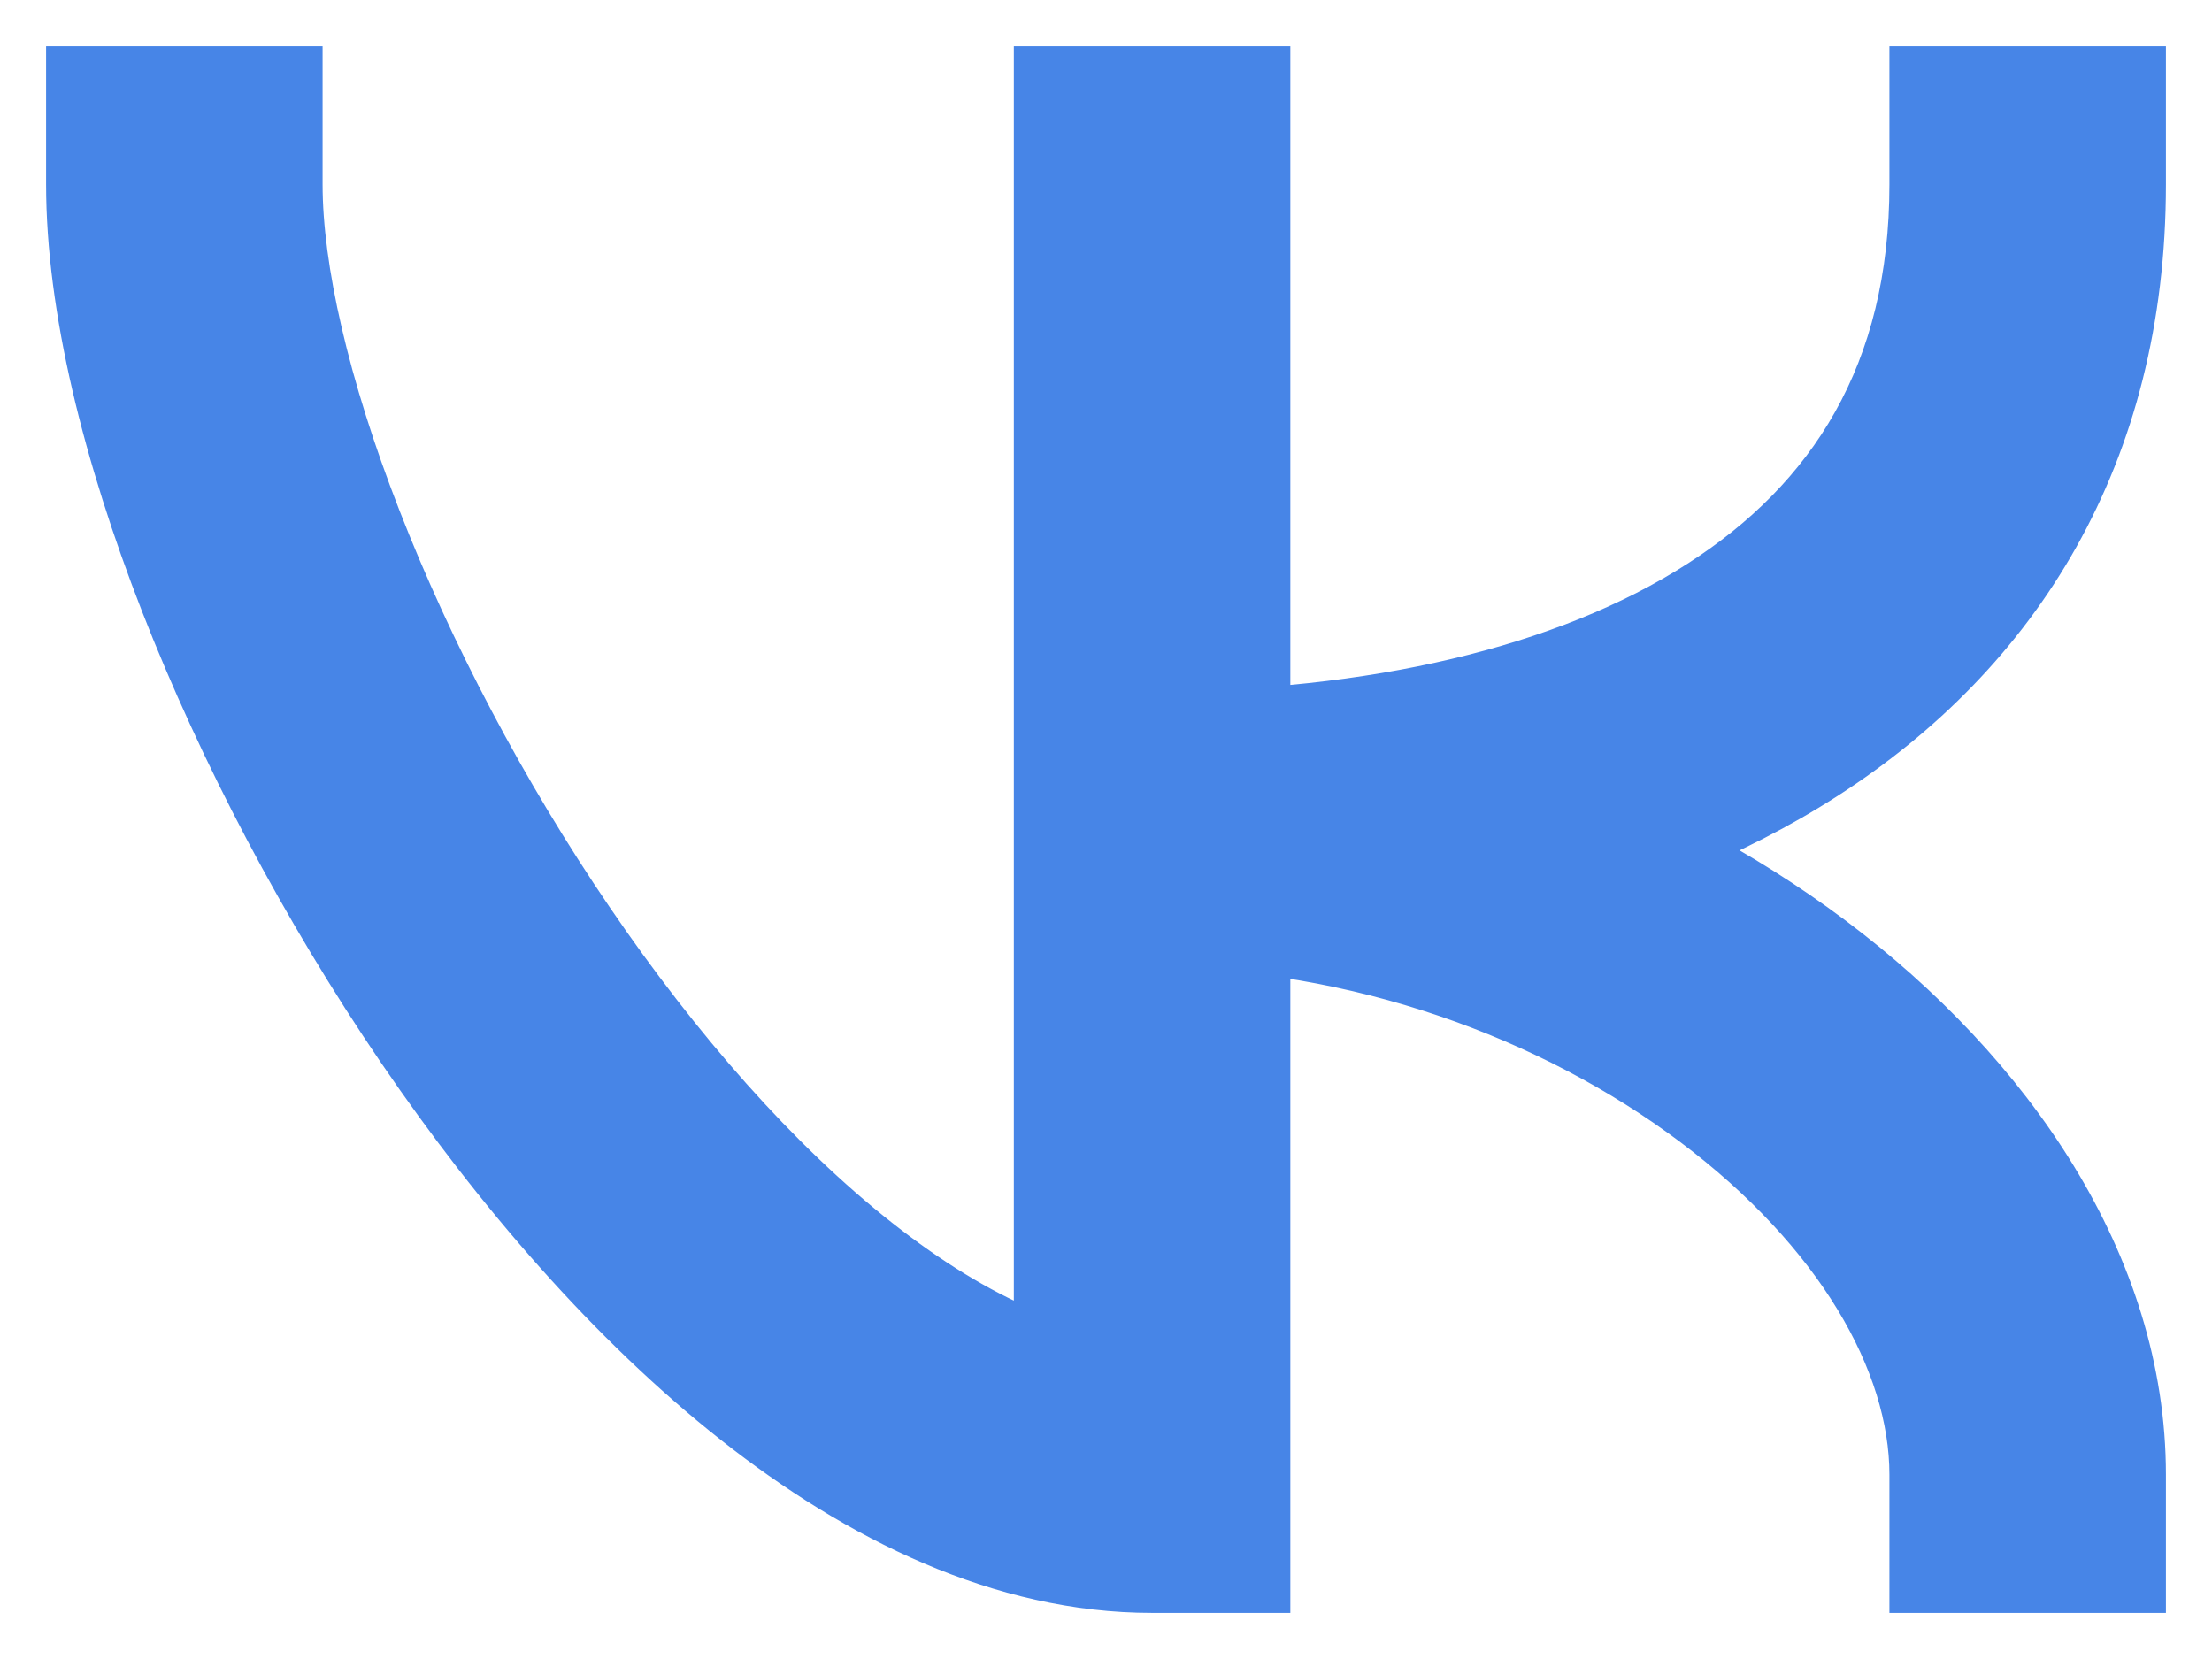 <svg width="24" height="18" viewBox="0 0 24 18" fill="none" xmlns="http://www.w3.org/2000/svg">
<path d="M14 2V0.5H11V2H14ZM12.5 16V17.5H14V16H12.5ZM3.5 2L3.5 0.5L0.5 0.5L0.5 2L3.5 2ZM23.5 2V0.5H20.5V2H23.5ZM20.5 16V17.5H23.5V16H20.5ZM12.5 14.5C11.72 14.5 10.76 14.12 9.679 13.267C8.613 12.428 7.556 11.226 6.615 9.843C5.677 8.466 4.887 6.957 4.335 5.541C3.774 4.103 3.5 2.863 3.5 2L0.5 2C0.5 3.387 0.913 5.022 1.54 6.631C2.176 8.262 3.073 9.972 4.135 11.532C5.194 13.086 6.449 14.541 7.821 15.623C9.177 16.692 10.78 17.5 12.5 17.5V14.5ZM12.5 2C11 2 11 2 11 2C11 2 11 2 11 2C11 2 11 2 11 2C11 2 11 2 11 2.001C11 2.001 11 2.001 11 2.001C11 2.001 11 2.001 11 2.001C11 2.001 11 2.001 11 2.002C11 2.002 11 2.002 11 2.002C11 2.002 11 2.002 11 2.003C11 2.003 11 2.003 11 2.003C11 2.004 11 2.004 11 2.004C11 2.004 11 2.005 11 2.005C11 2.005 11 2.005 11 2.006C11 2.006 11 2.006 11 2.006C11 2.007 11 2.007 11 2.007C11 2.008 11 2.008 11 2.008C11 2.009 11 2.009 11 2.01C11 2.01 11 2.01 11 2.011C11 2.011 11 2.011 11 2.012C11 2.012 11 2.013 11 2.013C11 2.014 11 2.014 11 2.015C11 2.015 11 2.015 11 2.016C11 2.016 11 2.017 11 2.017C11 2.018 11 2.018 11 2.019C11 2.019 11 2.02 11 2.021C11 2.021 11 2.022 11 2.022C11 2.023 11 2.023 11 2.024C11 2.025 11 2.025 11 2.026C11 2.026 11 2.027 11 2.028C11 2.028 11 2.029 11 2.03C11 2.03 11 2.031 11 2.032C11 2.032 11 2.033 11 2.034C11 2.034 11 2.035 11 2.036C11 2.036 11 2.037 11 2.038C11 2.039 11 2.039 11 2.04C11 2.041 11 2.042 11 2.042C11 2.043 11 2.044 11 2.045C11 2.046 11 2.046 11 2.047C11 2.048 11 2.049 11 2.05C11 2.051 11 2.052 11 2.052C11 2.053 11 2.054 11 2.055C11 2.056 11 2.057 11 2.058C11 2.059 11 2.06 11 2.06C11 2.061 11 2.062 11 2.063C11 2.064 11 2.065 11 2.066C11 2.067 11 2.068 11 2.069C11 2.07 11 2.071 11 2.072C11 2.073 11 2.074 11 2.075C11 2.076 11 2.077 11 2.078C11 2.079 11 2.08 11 2.082C11 2.083 11 2.084 11 2.085C11 2.086 11 2.087 11 2.088C11 2.089 11 2.09 11 2.091C11 2.093 11 2.094 11 2.095C11 2.096 11 2.097 11 2.098C11 2.1 11 2.101 11 2.102C11 2.103 11 2.104 11 2.106C11 2.107 11 2.108 11 2.109C11 2.111 11 2.112 11 2.113C11 2.114 11 2.116 11 2.117C11 2.118 11 2.12 11 2.121C11 2.122 11 2.123 11 2.125C11 2.126 11 2.127 11 2.129C11 2.13 11 2.131 11 2.133C11 2.134 11 2.136 11 2.137C11 2.138 11 2.14 11 2.141C11 2.143 11 2.144 11 2.145C11 2.147 11 2.148 11 2.15C11 2.151 11 2.153 11 2.154C11 2.156 11 2.157 11 2.159C11 2.16 11 2.162 11 2.163C11 2.165 11 2.166 11 2.168C11 2.169 11 2.171 11 2.172C11 2.174 11 2.175 11 2.177C11 2.178 11 2.18 11 2.182C11 2.183 11 2.185 11 2.186C11 2.188 11 2.19 11 2.191C11 2.193 11 2.195 11 2.196C11 2.198 11 2.2 11 2.201C11 2.203 11 2.205 11 2.206C11 2.208 11 2.21 11 2.211C11 2.213 11 2.215 11 2.217C11 2.218 11 2.22 11 2.222C11 2.223 11 2.225 11 2.227C11 2.229 11 2.231 11 2.232C11 2.234 11 2.236 11 2.238C11 2.24 11 2.241 11 2.243C11 2.245 11 2.247 11 2.249C11 2.251 11 2.252 11 2.254C11 2.256 11 2.258 11 2.26C11 2.262 11 2.264 11 2.266C11 2.268 11 2.27 11 2.271C11 2.273 11 2.275 11 2.277C11 2.279 11 2.281 11 2.283C11 2.285 11 2.287 11 2.289C11 2.291 11 2.293 11 2.295C11 2.297 11 2.299 11 2.301C11 2.303 11 2.305 11 2.307C11 2.309 11 2.311 11 2.313C11 2.316 11 2.318 11 2.32C11 2.322 11 2.324 11 2.326C11 2.328 11 2.33 11 2.332C11 2.334 11 2.337 11 2.339C11 2.341 11 2.343 11 2.345C11 2.347 11 2.35 11 2.352C11 2.354 11 2.356 11 2.358C11 2.361 11 2.363 11 2.365C11 2.367 11 2.369 11 2.372C11 2.374 11 2.376 11 2.378C11 2.381 11 2.383 11 2.385C11 2.388 11 2.39 11 2.392C11 2.394 11 2.397 11 2.399C11 2.401 11 2.404 11 2.406C11 2.408 11 2.411 11 2.413C11 2.416 11 2.418 11 2.42C11 2.423 11 2.425 11 2.427C11 2.43 11 2.432 11 2.435C11 2.437 11 2.44 11 2.442C11 2.444 11 2.447 11 2.449C11 2.452 11 2.454 11 2.457C11 2.459 11 2.462 11 2.464C11 2.467 11 2.469 11 2.472C11 2.474 11 2.477 11 2.479C11 2.482 11 2.484 11 2.487C11 2.489 11 2.492 11 2.495C11 2.497 11 2.5 11 2.502C11 2.505 11 2.507 11 2.51C11 2.513 11 2.515 11 2.518C11 2.521 11 2.523 11 2.526C11 2.528 11 2.531 11 2.534C11 2.536 11 2.539 11 2.542C11 2.545 11 2.547 11 2.55C11 2.553 11 2.555 11 2.558C11 2.561 11 2.564 11 2.566C11 2.569 11 2.572 11 2.575C11 2.577 11 2.58 11 2.583C11 2.586 11 2.588 11 2.591C11 2.594 11 2.597 11 2.6C11 2.602 11 2.605 11 2.608C11 2.611 11 2.614 11 2.617C11 2.619 11 2.622 11 2.625C11 2.628 11 2.631 11 2.634C11 2.637 11 2.64 11 2.643C11 2.645 11 2.648 11 2.651C11 2.654 11 2.657 11 2.66C11 2.663 11 2.666 11 2.669C11 2.672 11 2.675 11 2.678C11 2.681 11 2.684 11 2.687C11 2.69 11 2.693 11 2.696C11 2.699 11 2.702 11 2.705C11 2.708 11 2.711 11 2.714C11 2.717 11 2.72 11 2.723C11 2.726 11 2.729 11 2.733C11 2.736 11 2.739 11 2.742C11 2.745 11 2.748 11 2.751C11 2.754 11 2.757 11 2.761C11 2.764 11 2.767 11 2.77C11 2.773 11 2.776 11 2.78C11 2.783 11 2.786 11 2.789C11 2.792 11 2.796 11 2.799C11 2.802 11 2.805 11 2.808C11 2.812 11 2.815 11 2.818C11 2.821 11 2.825 11 2.828C11 2.831 11 2.835 11 2.838C11 2.841 11 2.844 11 2.848C11 2.851 11 2.854 11 2.858C11 2.861 11 2.864 11 2.868C11 2.871 11 2.874 11 2.878C11 2.881 11 2.885 11 2.888C11 2.891 11 2.895 11 2.898C11 2.901 11 2.905 11 2.908C11 2.912 11 2.915 11 2.919C11 2.922 11 2.925 11 2.929C11 2.932 11 2.936 11 2.939C11 2.943 11 2.946 11 2.95C11 2.953 11 2.957 11 2.96C11 2.964 11 2.967 11 2.971C11 2.974 11 2.978 11 2.981C11 2.985 11 2.988 11 2.992C11 2.996 11 2.999 11 3.003C11 3.006 11 3.01 11 3.013C11 3.017 11 3.021 11 3.024C11 3.028 11 3.031 11 3.035C11 3.039 11 3.042 11 3.046C11 3.05 11 3.053 11 3.057C11 3.061 11 3.064 11 3.068C11 3.072 11 3.075 11 3.079C11 3.083 11 3.086 11 3.09C11 3.094 11 3.098 11 3.101C11 3.105 11 3.109 11 3.113C11 3.116 11 3.12 11 3.124C11 3.128 11 3.131 11 3.135C11 3.139 11 3.143 11 3.147C11 3.15 11 3.154 11 3.158C11 3.162 11 3.166 11 3.169C11 3.173 11 3.177 11 3.181C11 3.185 11 3.189 11 3.193C11 3.196 11 3.2 11 3.204C11 3.208 11 3.212 11 3.216C11 3.22 11 3.224 11 3.228C11 3.232 11 3.236 11 3.239C11 3.243 11 3.247 11 3.251C11 3.255 11 3.259 11 3.263C11 3.267 11 3.271 11 3.275C11 3.279 11 3.283 11 3.287C11 3.291 11 3.295 11 3.299C11 3.303 11 3.307 11 3.311C11 3.315 11 3.319 11 3.323C11 3.327 11 3.332 11 3.336C11 3.34 11 3.344 11 3.348C11 3.352 11 3.356 11 3.36C11 3.364 11 3.368 11 3.373C11 3.377 11 3.381 11 3.385C11 3.389 11 3.393 11 3.397C11 3.402 11 3.406 11 3.41C11 3.414 11 3.418 11 3.422C11 3.427 11 3.431 11 3.435C11 3.439 11 3.443 11 3.448C11 3.452 11 3.456 11 3.46C11 3.465 11 3.469 11 3.473C11 3.477 11 3.482 11 3.486C11 3.49 11 3.494 11 3.499C11 3.503 11 3.507 11 3.512C11 3.516 11 3.52 11 3.525C11 3.529 11 3.533 11 3.538C11 3.542 11 3.546 11 3.551C11 3.555 11 3.559 11 3.564C11 3.568 11 3.572 11 3.577C11 3.581 11 3.586 11 3.59C11 3.594 11 3.599 11 3.603C11 3.608 11 3.612 11 3.617C11 3.621 11 3.625 11 3.63C11 3.634 11 3.639 11 3.643C11 3.648 11 3.652 11 3.657C11 3.661 11 3.666 11 3.67C11 3.675 11 3.679 11 3.684C11 3.688 11 3.693 11 3.697C11 3.702 11 3.706 11 3.711C11 3.716 11 3.72 11 3.725C11 3.729 11 3.734 11 3.738C11 3.743 11 3.748 11 3.752C11 3.757 11 3.761 11 3.766C11 3.771 11 3.775 11 3.78C11 3.784 11 3.789 11 3.794C11 3.798 11 3.803 11 3.808C11 3.812 11 3.817 11 3.822C11 3.826 11 3.831 11 3.836C11 3.841 11 3.845 11 3.85C11 3.855 11 3.859 11 3.864C11 3.869 11 3.874 11 3.878C11 3.883 11 3.888 11 3.893C11 3.897 11 3.902 11 3.907C11 3.912 11 3.916 11 3.921C11 3.926 11 3.931 11 3.936C11 3.94 11 3.945 11 3.95C11 3.955 11 3.96 11 3.964C11 3.969 11 3.974 11 3.979C11 3.984 11 3.989 11 3.994C11 3.998 11 4.003 11 4.008C11 4.013 11 4.018 11 4.023C11 4.028 11 4.033 11 4.038C11 4.043 11 4.047 11 4.052C11 4.057 11 4.062 11 4.067C11 4.072 11 4.077 11 4.082C11 4.087 11 4.092 11 4.097C11 4.102 11 4.107 11 4.112C11 4.117 11 4.122 11 4.127C11 4.132 11 4.137 11 4.142C11 4.147 11 4.152 11 4.157C11 4.162 11 4.167 11 4.172C11 4.177 11 4.182 11 4.187C11 4.192 11 4.197 11 4.203C11 4.208 11 4.213 11 4.218C11 4.223 11 4.228 11 4.233C11 4.238 11 4.243 11 4.249C11 4.254 11 4.259 11 4.264C11 4.269 11 4.274 11 4.279C11 4.285 11 4.29 11 4.295C11 4.3 11 4.305 11 4.31C11 4.316 11 4.321 11 4.326C11 4.331 11 4.336 11 4.342C11 4.347 11 4.352 11 4.357C11 4.363 11 4.368 11 4.373C11 4.378 11 4.384 11 4.389C11 4.394 11 4.399 11 4.405C11 4.41 11 4.415 11 4.421C11 4.426 11 4.431 11 4.436C11 4.442 11 4.447 11 4.452C11 4.458 11 4.463 11 4.468C11 4.474 11 4.479 11 4.484C11 4.49 11 4.495 11 4.5C11 4.506 11 4.511 11 4.517C11 4.522 11 4.527 11 4.533C11 4.538 11 4.544 11 4.549C11 4.554 11 4.56 11 4.565C11 4.571 11 4.576 11 4.582C11 4.587 11 4.592 11 4.598C11 4.603 11 4.609 11 4.614C11 4.62 11 4.625 11 4.631C11 4.636 11 4.642 11 4.647C11 4.653 11 4.658 11 4.664C11 4.669 11 4.675 11 4.68C11 4.686 11 4.691 11 4.697C11 4.702 11 4.708 11 4.714C11 4.719 11 4.725 11 4.73C11 4.736 11 4.741 11 4.747C11 4.753 11 4.758 11 4.764C11 4.769 11 4.775 11 4.781C11 4.786 11 4.792 11 4.797C11 4.803 11 4.809 11 4.814C11 4.82 11 4.826 11 4.831C11 4.837 11 4.843 11 4.848C11 4.854 11 4.86 11 4.865C11 4.871 11 4.877 11 4.882C11 4.888 11 4.894 11 4.899C11 4.905 11 4.911 11 4.917C11 4.922 11 4.928 11 4.934C11 4.94 11 4.945 11 4.951C11 4.957 11 4.963 11 4.968C11 4.974 11 4.98 11 4.986C11 4.992 11 4.997 11 5.003C11 5.009 11 5.015 11 5.021C11 5.026 11 5.032 11 5.038C11 5.044 11 5.05 11 5.055C11 5.061 11 5.067 11 5.073C11 5.079 11 5.085 11 5.091C11 5.096 11 5.102 11 5.108C11 5.114 11 5.12 11 5.126C11 5.132 11 5.138 11 5.144C11 5.149 11 5.155 11 5.161C11 5.167 11 5.173 11 5.179C11 5.185 11 5.191 11 5.197C11 5.203 11 5.209 11 5.215C11 5.221 11 5.227 11 5.233C11 5.239 11 5.245 11 5.251C11 5.257 11 5.263 11 5.269C11 5.275 11 5.281 11 5.287C11 5.293 11 5.299 11 5.305C11 5.311 11 5.317 11 5.323C11 5.329 11 5.335 11 5.341C11 5.347 11 5.353 11 5.359C11 5.365 11 5.371 11 5.377C11 5.384 11 5.39 11 5.396C11 5.402 11 5.408 11 5.414C11 5.42 11 5.426 11 5.432C11 5.439 11 5.445 11 5.451C11 5.457 11 5.463 11 5.469C11 5.475 11 5.482 11 5.488C11 5.494 11 5.5 11 5.506C11 5.512 11 5.519 11 5.525C11 5.531 11 5.537 11 5.543C11 5.55 11 5.556 11 5.562C11 5.568 11 5.574 11 5.581C11 5.587 11 5.593 11 5.599C11 5.606 11 5.612 11 5.618C11 5.624 11 5.631 11 5.637C11 5.643 11 5.65 11 5.656C11 5.662 11 5.668 11 5.675C11 5.681 11 5.687 11 5.694C11 5.7 11 5.706 11 5.713C11 5.719 11 5.725 11 5.732C11 5.738 11 5.744 11 5.751C11 5.757 11 5.763 11 5.77C11 5.776 11 5.782 11 5.789C11 5.795 11 5.801 11 5.808C11 5.814 11 5.821 11 5.827C11 5.833 11 5.84 11 5.846C11 5.853 11 5.859 11 5.866C11 5.872 11 5.878 11 5.885C11 5.891 11 5.898 11 5.904C11 5.911 11 5.917 11 5.924C11 5.93 11 5.936 11 5.943C11 5.949 11 5.956 11 5.962C11 5.969 11 5.975 11 5.982C11 5.988 11 5.995 11 6.001C11 6.008 11 6.014 11 6.021C11 6.027 11 6.034 11 6.041C11 6.047 11 6.054 11 6.06C11 6.067 11 6.073 11 6.08C11 6.086 11 6.093 11 6.1C11 6.106 11 6.113 11 6.119C11 6.126 11 6.133 11 6.139C11 6.146 11 6.152 11 6.159C11 6.166 11 6.172 11 6.179C11 6.185 11 6.192 11 6.199C11 6.205 11 6.212 11 6.219C11 6.225 11 6.232 11 6.239C11 6.245 11 6.252 11 6.259C11 6.265 11 6.272 11 6.279C11 6.285 11 6.292 11 6.299C11 6.305 11 6.312 11 6.319C11 6.326 11 6.332 11 6.339C11 6.346 11 6.352 11 6.359C11 6.366 11 6.373 11 6.379C11 6.386 11 6.393 11 6.4C11 6.406 11 6.413 11 6.42C11 6.427 11 6.434 11 6.44C11 6.447 11 6.454 11 6.461C11 6.468 11 6.474 11 6.481C11 6.488 11 6.495 11 6.502C11 6.508 11 6.515 11 6.522C11 6.529 11 6.536 11 6.543C11 6.549 11 6.556 11 6.563C11 6.57 11 6.577 11 6.584C11 6.591 11 6.597 11 6.604C11 6.611 11 6.618 11 6.625C11 6.632 11 6.639 11 6.646C11 6.653 11 6.659 11 6.666C11 6.673 11 6.68 11 6.687C11 6.694 11 6.701 11 6.708C11 6.715 11 6.722 11 6.729C11 6.736 11 6.743 11 6.75C11 6.757 11 6.764 11 6.771C11 6.778 11 6.785 11 6.792C11 6.798 11 6.805 11 6.812C11 6.819 11 6.826 11 6.833C11 6.84 11 6.848 11 6.855C11 6.862 11 6.869 11 6.876C11 6.883 11 6.89 11 6.897C11 6.904 11 6.911 11 6.918C11 6.925 11 6.932 11 6.939C11 6.946 11 6.953 11 6.96C11 6.967 11 6.974 11 6.981C11 6.989 11 6.996 11 7.003C11 7.01 11 7.017 11 7.024C11 7.031 11 7.038 11 7.045C11 7.053 11 7.06 11 7.067C11 7.074 11 7.081 11 7.088C11 7.095 11 7.103 11 7.11C11 7.117 11 7.124 11 7.131C11 7.138 11 7.146 11 7.153C11 7.16 11 7.167 11 7.174C11 7.181 11 7.189 11 7.196C11 7.203 11 7.21 11 7.217C11 7.225 11 7.232 11 7.239C11 7.246 11 7.254 11 7.261C11 7.268 11 7.275 11 7.283C11 7.29 11 7.297 11 7.304C11 7.312 11 7.319 11 7.326C11 7.333 11 7.341 11 7.348C11 7.355 11 7.362 11 7.37C11 7.377 11 7.384 11 7.392C11 7.399 11 7.406 11 7.414C11 7.421 11 7.428 11 7.435C11 7.443 11 7.45 11 7.457C11 7.465 11 7.472 11 7.479C11 7.487 11 7.494 11 7.502C11 7.509 11 7.516 11 7.524C11 7.531 11 7.538 11 7.546C11 7.553 11 7.56 11 7.568C11 7.575 11 7.583 11 7.59C11 7.597 11 7.605 11 7.612C11 7.62 11 7.627 11 7.634C11 7.642 11 7.649 11 7.657C11 7.664 11 7.672 11 7.679C11 7.686 11 7.694 11 7.701C11 7.709 11 7.716 11 7.724C11 7.731 11 7.739 11 7.746C11 7.754 11 7.761 11 7.769C11 7.776 11 7.784 11 7.791C11 7.798 11 7.806 11 7.813C11 7.821 11 7.828 11 7.836C11 7.844 11 7.851 11 7.859C11 7.866 11 7.874 11 7.881C11 7.889 11 7.896 11 7.904C11 7.911 11 7.919 11 7.926C11 7.934 11 7.941 11 7.949C11 7.957 11 7.964 11 7.972C11 7.979 11 7.987 11 7.995C11 8.002 11 8.01 11 8.017C11 8.025 11 8.032 11 8.04C11 8.048 11 8.055 11 8.063C11 8.071 11 8.078 11 8.086C11 8.093 11 8.101 11 8.109C11 8.116 11 8.124 11 8.132C11 8.139 11 8.147 11 8.155C11 8.162 11 8.17 11 8.177C11 8.185 11 8.193 11 8.2C11 8.208 11 8.216 11 8.224C11 8.231 11 8.239 11 8.247C11 8.254 11 8.262 11 8.27C11 8.277 11 8.285 11 8.293C11 8.301 11 8.308 11 8.316C11 8.324 11 8.331 11 8.339C11 8.347 11 8.355 11 8.362C11 8.37 11 8.378 11 8.386C11 8.393 11 8.401 11 8.409C11 8.417 11 8.424 11 8.432C11 8.44 11 8.448 11 8.456C11 8.463 11 8.471 11 8.479C11 8.487 11 8.494 11 8.502C11 8.51 11 8.518 11 8.526C11 8.534 11 8.541 11 8.549C11 8.557 11 8.565 11 8.573C11 8.58 11 8.588 11 8.596C11 8.604 11 8.612 11 8.62C11 8.628 11 8.635 11 8.643C11 8.651 11 8.659 11 8.667C11 8.675 11 8.683 11 8.69C11 8.698 11 8.706 11 8.714C11 8.722 11 8.73 11 8.738C11 8.746 11 8.754 11 8.761C11 8.769 11 8.777 11 8.785C11 8.793 11 8.801 11 8.809C11 8.817 11 8.825 11 8.833C11 8.841 11 8.849 11 8.857C11 8.864 11 8.872 11 8.88C11 8.888 11 8.896 11 8.904C11 8.912 11 8.92 11 8.928C11 8.936 11 8.944 11 8.952C11 8.96 11 8.968 11 8.976C11 8.984 11 8.992 11 9H14C14 8.992 14 8.984 14 8.976C14 8.968 14 8.96 14 8.952C14 8.944 14 8.936 14 8.928C14 8.92 14 8.912 14 8.904C14 8.896 14 8.888 14 8.88C14 8.872 14 8.864 14 8.857C14 8.849 14 8.841 14 8.833C14 8.825 14 8.817 14 8.809C14 8.801 14 8.793 14 8.785C14 8.777 14 8.769 14 8.761C14 8.754 14 8.746 14 8.738C14 8.73 14 8.722 14 8.714C14 8.706 14 8.698 14 8.69C14 8.683 14 8.675 14 8.667C14 8.659 14 8.651 14 8.643C14 8.635 14 8.628 14 8.62C14 8.612 14 8.604 14 8.596C14 8.588 14 8.58 14 8.573C14 8.565 14 8.557 14 8.549C14 8.541 14 8.534 14 8.526C14 8.518 14 8.51 14 8.502C14 8.494 14 8.487 14 8.479C14 8.471 14 8.463 14 8.456C14 8.448 14 8.44 14 8.432C14 8.424 14 8.417 14 8.409C14 8.401 14 8.393 14 8.386C14 8.378 14 8.37 14 8.362C14 8.355 14 8.347 14 8.339C14 8.331 14 8.324 14 8.316C14 8.308 14 8.301 14 8.293C14 8.285 14 8.277 14 8.27C14 8.262 14 8.254 14 8.247C14 8.239 14 8.231 14 8.224C14 8.216 14 8.208 14 8.2C14 8.193 14 8.185 14 8.177C14 8.17 14 8.162 14 8.155C14 8.147 14 8.139 14 8.132C14 8.124 14 8.116 14 8.109C14 8.101 14 8.093 14 8.086C14 8.078 14 8.071 14 8.063C14 8.055 14 8.048 14 8.04C14 8.032 14 8.025 14 8.017C14 8.01 14 8.002 14 7.995C14 7.987 14 7.979 14 7.972C14 7.964 14 7.957 14 7.949C14 7.941 14 7.934 14 7.926C14 7.919 14 7.911 14 7.904C14 7.896 14 7.889 14 7.881C14 7.874 14 7.866 14 7.859C14 7.851 14 7.844 14 7.836C14 7.828 14 7.821 14 7.813C14 7.806 14 7.798 14 7.791C14 7.784 14 7.776 14 7.769C14 7.761 14 7.754 14 7.746C14 7.739 14 7.731 14 7.724C14 7.716 14 7.709 14 7.701C14 7.694 14 7.686 14 7.679C14 7.672 14 7.664 14 7.657C14 7.649 14 7.642 14 7.634C14 7.627 14 7.62 14 7.612C14 7.605 14 7.597 14 7.59C14 7.583 14 7.575 14 7.568C14 7.56 14 7.553 14 7.546C14 7.538 14 7.531 14 7.524C14 7.516 14 7.509 14 7.502C14 7.494 14 7.487 14 7.479C14 7.472 14 7.465 14 7.457C14 7.45 14 7.443 14 7.435C14 7.428 14 7.421 14 7.414C14 7.406 14 7.399 14 7.392C14 7.384 14 7.377 14 7.37C14 7.362 14 7.355 14 7.348C14 7.341 14 7.333 14 7.326C14 7.319 14 7.312 14 7.304C14 7.297 14 7.29 14 7.283C14 7.275 14 7.268 14 7.261C14 7.254 14 7.246 14 7.239C14 7.232 14 7.225 14 7.217C14 7.21 14 7.203 14 7.196C14 7.189 14 7.181 14 7.174C14 7.167 14 7.16 14 7.153C14 7.146 14 7.138 14 7.131C14 7.124 14 7.117 14 7.11C14 7.103 14 7.095 14 7.088C14 7.081 14 7.074 14 7.067C14 7.06 14 7.053 14 7.045C14 7.038 14 7.031 14 7.024C14 7.017 14 7.01 14 7.003C14 6.996 14 6.989 14 6.981C14 6.974 14 6.967 14 6.96C14 6.953 14 6.946 14 6.939C14 6.932 14 6.925 14 6.918C14 6.911 14 6.904 14 6.897C14 6.89 14 6.883 14 6.876C14 6.869 14 6.862 14 6.855C14 6.848 14 6.84 14 6.833C14 6.826 14 6.819 14 6.812C14 6.805 14 6.798 14 6.792C14 6.785 14 6.778 14 6.771C14 6.764 14 6.757 14 6.75C14 6.743 14 6.736 14 6.729C14 6.722 14 6.715 14 6.708C14 6.701 14 6.694 14 6.687C14 6.68 14 6.673 14 6.666C14 6.659 14 6.653 14 6.646C14 6.639 14 6.632 14 6.625C14 6.618 14 6.611 14 6.604C14 6.597 14 6.591 14 6.584C14 6.577 14 6.57 14 6.563C14 6.556 14 6.549 14 6.543C14 6.536 14 6.529 14 6.522C14 6.515 14 6.508 14 6.502C14 6.495 14 6.488 14 6.481C14 6.474 14 6.468 14 6.461C14 6.454 14 6.447 14 6.44C14 6.434 14 6.427 14 6.42C14 6.413 14 6.406 14 6.4C14 6.393 14 6.386 14 6.379C14 6.373 14 6.366 14 6.359C14 6.352 14 6.346 14 6.339C14 6.332 14 6.326 14 6.319C14 6.312 14 6.305 14 6.299C14 6.292 14 6.285 14 6.279C14 6.272 14 6.265 14 6.259C14 6.252 14 6.245 14 6.239C14 6.232 14 6.225 14 6.219C14 6.212 14 6.205 14 6.199C14 6.192 14 6.185 14 6.179C14 6.172 14 6.166 14 6.159C14 6.152 14 6.146 14 6.139C14 6.133 14 6.126 14 6.119C14 6.113 14 6.106 14 6.1C14 6.093 14 6.086 14 6.08C14 6.073 14 6.067 14 6.06C14 6.054 14 6.047 14 6.041C14 6.034 14 6.027 14 6.021C14 6.014 14 6.008 14 6.001C14 5.995 14 5.988 14 5.982C14 5.975 14 5.969 14 5.962C14 5.956 14 5.949 14 5.943C14 5.936 14 5.93 14 5.924C14 5.917 14 5.911 14 5.904C14 5.898 14 5.891 14 5.885C14 5.878 14 5.872 14 5.866C14 5.859 14 5.853 14 5.846C14 5.84 14 5.833 14 5.827C14 5.821 14 5.814 14 5.808C14 5.801 14 5.795 14 5.789C14 5.782 14 5.776 14 5.77C14 5.763 14 5.757 14 5.751C14 5.744 14 5.738 14 5.732C14 5.725 14 5.719 14 5.713C14 5.706 14 5.7 14 5.694C14 5.687 14 5.681 14 5.675C14 5.668 14 5.662 14 5.656C14 5.65 14 5.643 14 5.637C14 5.631 14 5.624 14 5.618C14 5.612 14 5.606 14 5.599C14 5.593 14 5.587 14 5.581C14 5.574 14 5.568 14 5.562C14 5.556 14 5.55 14 5.543C14 5.537 14 5.531 14 5.525C14 5.519 14 5.512 14 5.506C14 5.5 14 5.494 14 5.488C14 5.482 14 5.475 14 5.469C14 5.463 14 5.457 14 5.451C14 5.445 14 5.439 14 5.432C14 5.426 14 5.42 14 5.414C14 5.408 14 5.402 14 5.396C14 5.39 14 5.384 14 5.377C14 5.371 14 5.365 14 5.359C14 5.353 14 5.347 14 5.341C14 5.335 14 5.329 14 5.323C14 5.317 14 5.311 14 5.305C14 5.299 14 5.293 14 5.287C14 5.281 14 5.275 14 5.269C14 5.263 14 5.257 14 5.251C14 5.245 14 5.239 14 5.233C14 5.227 14 5.221 14 5.215C14 5.209 14 5.203 14 5.197C14 5.191 14 5.185 14 5.179C14 5.173 14 5.167 14 5.161C14 5.155 14 5.149 14 5.144C14 5.138 14 5.132 14 5.126C14 5.12 14 5.114 14 5.108C14 5.102 14 5.096 14 5.091C14 5.085 14 5.079 14 5.073C14 5.067 14 5.061 14 5.055C14 5.05 14 5.044 14 5.038C14 5.032 14 5.026 14 5.021C14 5.015 14 5.009 14 5.003C14 4.997 14 4.992 14 4.986C14 4.98 14 4.974 14 4.968C14 4.963 14 4.957 14 4.951C14 4.945 14 4.94 14 4.934C14 4.928 14 4.922 14 4.917C14 4.911 14 4.905 14 4.899C14 4.894 14 4.888 14 4.882C14 4.877 14 4.871 14 4.865C14 4.86 14 4.854 14 4.848C14 4.843 14 4.837 14 4.831C14 4.826 14 4.82 14 4.814C14 4.809 14 4.803 14 4.797C14 4.792 14 4.786 14 4.781C14 4.775 14 4.769 14 4.764C14 4.758 14 4.753 14 4.747C14 4.741 14 4.736 14 4.73C14 4.725 14 4.719 14 4.714C14 4.708 14 4.702 14 4.697C14 4.691 14 4.686 14 4.68C14 4.675 14 4.669 14 4.664C14 4.658 14 4.653 14 4.647C14 4.642 14 4.636 14 4.631C14 4.625 14 4.62 14 4.614C14 4.609 14 4.603 14 4.598C14 4.592 14 4.587 14 4.582C14 4.576 14 4.571 14 4.565C14 4.56 14 4.554 14 4.549C14 4.544 14 4.538 14 4.533C14 4.527 14 4.522 14 4.517C14 4.511 14 4.506 14 4.5C14 4.495 14 4.49 14 4.484C14 4.479 14 4.474 14 4.468C14 4.463 14 4.458 14 4.452C14 4.447 14 4.442 14 4.436C14 4.431 14 4.426 14 4.421C14 4.415 14 4.41 14 4.405C14 4.399 14 4.394 14 4.389C14 4.384 14 4.378 14 4.373C14 4.368 14 4.363 14 4.357C14 4.352 14 4.347 14 4.342C14 4.336 14 4.331 14 4.326C14 4.321 14 4.316 14 4.31C14 4.305 14 4.3 14 4.295C14 4.29 14 4.285 14 4.279C14 4.274 14 4.269 14 4.264C14 4.259 14 4.254 14 4.249C14 4.243 14 4.238 14 4.233C14 4.228 14 4.223 14 4.218C14 4.213 14 4.208 14 4.203C14 4.197 14 4.192 14 4.187C14 4.182 14 4.177 14 4.172C14 4.167 14 4.162 14 4.157C14 4.152 14 4.147 14 4.142C14 4.137 14 4.132 14 4.127C14 4.122 14 4.117 14 4.112C14 4.107 14 4.102 14 4.097C14 4.092 14 4.087 14 4.082C14 4.077 14 4.072 14 4.067C14 4.062 14 4.057 14 4.052C14 4.047 14 4.043 14 4.038C14 4.033 14 4.028 14 4.023C14 4.018 14 4.013 14 4.008C14 4.003 14 3.998 14 3.994C14 3.989 14 3.984 14 3.979C14 3.974 14 3.969 14 3.964C14 3.96 14 3.955 14 3.95C14 3.945 14 3.94 14 3.936C14 3.931 14 3.926 14 3.921C14 3.916 14 3.912 14 3.907C14 3.902 14 3.897 14 3.893C14 3.888 14 3.883 14 3.878C14 3.874 14 3.869 14 3.864C14 3.859 14 3.855 14 3.85C14 3.845 14 3.841 14 3.836C14 3.831 14 3.826 14 3.822C14 3.817 14 3.812 14 3.808C14 3.803 14 3.798 14 3.794C14 3.789 14 3.784 14 3.78C14 3.775 14 3.771 14 3.766C14 3.761 14 3.757 14 3.752C14 3.748 14 3.743 14 3.738C14 3.734 14 3.729 14 3.725C14 3.72 14 3.716 14 3.711C14 3.706 14 3.702 14 3.697C14 3.693 14 3.688 14 3.684C14 3.679 14 3.675 14 3.67C14 3.666 14 3.661 14 3.657C14 3.652 14 3.648 14 3.643C14 3.639 14 3.634 14 3.63C14 3.625 14 3.621 14 3.617C14 3.612 14 3.608 14 3.603C14 3.599 14 3.594 14 3.59C14 3.586 14 3.581 14 3.577C14 3.572 14 3.568 14 3.564C14 3.559 14 3.555 14 3.551C14 3.546 14 3.542 14 3.538C14 3.533 14 3.529 14 3.525C14 3.52 14 3.516 14 3.512C14 3.507 14 3.503 14 3.499C14 3.494 14 3.49 14 3.486C14 3.482 14 3.477 14 3.473C14 3.469 14 3.465 14 3.46C14 3.456 14 3.452 14 3.448C14 3.443 14 3.439 14 3.435C14 3.431 14 3.427 14 3.422C14 3.418 14 3.414 14 3.41C14 3.406 14 3.402 14 3.397C14 3.393 14 3.389 14 3.385C14 3.381 14 3.377 14 3.373C14 3.368 14 3.364 14 3.36C14 3.356 14 3.352 14 3.348C14 3.344 14 3.34 14 3.336C14 3.332 14 3.327 14 3.323C14 3.319 14 3.315 14 3.311C14 3.307 14 3.303 14 3.299C14 3.295 14 3.291 14 3.287C14 3.283 14 3.279 14 3.275C14 3.271 14 3.267 14 3.263C14 3.259 14 3.255 14 3.251C14 3.247 14 3.243 14 3.239C14 3.236 14 3.232 14 3.228C14 3.224 14 3.22 14 3.216C14 3.212 14 3.208 14 3.204C14 3.2 14 3.196 14 3.193C14 3.189 14 3.185 14 3.181C14 3.177 14 3.173 14 3.169C14 3.166 14 3.162 14 3.158C14 3.154 14 3.15 14 3.147C14 3.143 14 3.139 14 3.135C14 3.131 14 3.128 14 3.124C14 3.12 14 3.116 14 3.113C14 3.109 14 3.105 14 3.101C14 3.098 14 3.094 14 3.09C14 3.086 14 3.083 14 3.079C14 3.075 14 3.072 14 3.068C14 3.064 14 3.061 14 3.057C14 3.053 14 3.05 14 3.046C14 3.042 14 3.039 14 3.035C14 3.031 14 3.028 14 3.024C14 3.021 14 3.017 14 3.013C14 3.01 14 3.006 14 3.003C14 2.999 14 2.996 14 2.992C14 2.988 14 2.985 14 2.981C14 2.978 14 2.974 14 2.971C14 2.967 14 2.964 14 2.96C14 2.957 14 2.953 14 2.95C14 2.946 14 2.943 14 2.939C14 2.936 14 2.932 14 2.929C14 2.925 14 2.922 14 2.919C14 2.915 14 2.912 14 2.908C14 2.905 14 2.901 14 2.898C14 2.895 14 2.891 14 2.888C14 2.885 14 2.881 14 2.878C14 2.874 14 2.871 14 2.868C14 2.864 14 2.861 14 2.858C14 2.854 14 2.851 14 2.848C14 2.844 14 2.841 14 2.838C14 2.835 14 2.831 14 2.828C14 2.825 14 2.821 14 2.818C14 2.815 14 2.812 14 2.808C14 2.805 14 2.802 14 2.799C14 2.796 14 2.792 14 2.789C14 2.786 14 2.783 14 2.78C14 2.776 14 2.773 14 2.77C14 2.767 14 2.764 14 2.761C14 2.757 14 2.754 14 2.751C14 2.748 14 2.745 14 2.742C14 2.739 14 2.736 14 2.733C14 2.729 14 2.726 14 2.723C14 2.72 14 2.717 14 2.714C14 2.711 14 2.708 14 2.705C14 2.702 14 2.699 14 2.696C14 2.693 14 2.69 14 2.687C14 2.684 14 2.681 14 2.678C14 2.675 14 2.672 14 2.669C14 2.666 14 2.663 14 2.66C14 2.657 14 2.654 14 2.651C14 2.648 14 2.645 14 2.643C14 2.64 14 2.637 14 2.634C14 2.631 14 2.628 14 2.625C14 2.622 14 2.619 14 2.617C14 2.614 14 2.611 14 2.608C14 2.605 14 2.602 14 2.6C14 2.597 14 2.594 14 2.591C14 2.588 14 2.586 14 2.583C14 2.58 14 2.577 14 2.575C14 2.572 14 2.569 14 2.566C14 2.564 14 2.561 14 2.558C14 2.555 14 2.553 14 2.55C14 2.547 14 2.545 14 2.542C14 2.539 14 2.536 14 2.534C14 2.531 14 2.528 14 2.526C14 2.523 14 2.521 14 2.518C14 2.515 14 2.513 14 2.51C14 2.507 14 2.505 14 2.502C14 2.5 14 2.497 14 2.495C14 2.492 14 2.489 14 2.487C14 2.484 14 2.482 14 2.479C14 2.477 14 2.474 14 2.472C14 2.469 14 2.467 14 2.464C14 2.462 14 2.459 14 2.457C14 2.454 14 2.452 14 2.449C14 2.447 14 2.444 14 2.442C14 2.44 14 2.437 14 2.435C14 2.432 14 2.43 14 2.427C14 2.425 14 2.423 14 2.42C14 2.418 14 2.416 14 2.413C14 2.411 14 2.408 14 2.406C14 2.404 14 2.401 14 2.399C14 2.397 14 2.394 14 2.392C14 2.39 14 2.388 14 2.385C14 2.383 14 2.381 14 2.378C14 2.376 14 2.374 14 2.372C14 2.369 14 2.367 14 2.365C14 2.363 14 2.361 14 2.358C14 2.356 14 2.354 14 2.352C14 2.35 14 2.347 14 2.345C14 2.343 14 2.341 14 2.339C14 2.337 14 2.334 14 2.332C14 2.33 14 2.328 14 2.326C14 2.324 14 2.322 14 2.32C14 2.318 14 2.316 14 2.313C14 2.311 14 2.309 14 2.307C14 2.305 14 2.303 14 2.301C14 2.299 14 2.297 14 2.295C14 2.293 14 2.291 14 2.289C14 2.287 14 2.285 14 2.283C14 2.281 14 2.279 14 2.277C14 2.275 14 2.273 14 2.271C14 2.27 14 2.268 14 2.266C14 2.264 14 2.262 14 2.26C14 2.258 14 2.256 14 2.254C14 2.252 14 2.251 14 2.249C14 2.247 14 2.245 14 2.243C14 2.241 14 2.24 14 2.238C14 2.236 14 2.234 14 2.232C14 2.231 14 2.229 14 2.227C14 2.225 14 2.223 14 2.222C14 2.22 14 2.218 14 2.217C14 2.215 14 2.213 14 2.211C14 2.21 14 2.208 14 2.206C14 2.205 14 2.203 14 2.201C14 2.2 14 2.198 14 2.196C14 2.195 14 2.193 14 2.191C14 2.19 14 2.188 14 2.186C14 2.185 14 2.183 14 2.182C14 2.18 14 2.178 14 2.177C14 2.175 14 2.174 14 2.172C14 2.171 14 2.169 14 2.168C14 2.166 14 2.165 14 2.163C14 2.162 14 2.16 14 2.159C14 2.157 14 2.156 14 2.154C14 2.153 14 2.151 14 2.15C14 2.148 14 2.147 14 2.145C14 2.144 14 2.143 14 2.141C14 2.14 14 2.138 14 2.137C14 2.136 14 2.134 14 2.133C14 2.131 14 2.13 14 2.129C14 2.127 14 2.126 14 2.125C14 2.123 14 2.122 14 2.121C14 2.12 14 2.118 14 2.117C14 2.116 14 2.114 14 2.113C14 2.112 14 2.111 14 2.109C14 2.108 14 2.107 14 2.106C14 2.104 14 2.103 14 2.102C14 2.101 14 2.1 14 2.098C14 2.097 14 2.096 14 2.095C14 2.094 14 2.093 14 2.091C14 2.09 14 2.089 14 2.088C14 2.087 14 2.086 14 2.085C14 2.084 14 2.083 14 2.082C14 2.08 14 2.079 14 2.078C14 2.077 14 2.076 14 2.075C14 2.074 14 2.073 14 2.072C14 2.071 14 2.07 14 2.069C14 2.068 14 2.067 14 2.066C14 2.065 14 2.064 14 2.063C14 2.062 14 2.061 14 2.06C14 2.06 14 2.059 14 2.058C14 2.057 14 2.056 14 2.055C14 2.054 14 2.053 14 2.052C14 2.052 14 2.051 14 2.05C14 2.049 14 2.048 14 2.047C14 2.046 14 2.046 14 2.045C14 2.044 14 2.043 14 2.042C14 2.042 14 2.041 14 2.04C14 2.039 14 2.039 14 2.038C14 2.037 14 2.036 14 2.036C14 2.035 14 2.034 14 2.034C14 2.033 14 2.032 14 2.032C14 2.031 14 2.03 14 2.03C14 2.029 14 2.028 14 2.028C14 2.027 14 2.026 14 2.026C14 2.025 14 2.025 14 2.024C14 2.023 14 2.023 14 2.022C14 2.022 14 2.021 14 2.021C14 2.02 14 2.019 14 2.019C14 2.018 14 2.018 14 2.017C14 2.017 14 2.016 14 2.016C14 2.015 14 2.015 14 2.015C14 2.014 14 2.014 14 2.013C14 2.013 14 2.012 14 2.012C14 2.011 14 2.011 14 2.011C14 2.01 14 2.01 14 2.01C14 2.009 14 2.009 14 2.008C14 2.008 14 2.008 14 2.007C14 2.007 14 2.007 14 2.006C14 2.006 14 2.006 14 2.006C14 2.005 14 2.005 14 2.005C14 2.005 14 2.004 14 2.004C14 2.004 14 2.004 14 2.003C14 2.003 14 2.003 14 2.003C14 2.002 14 2.002 14 2.002C14 2.002 14 2.002 14 2.002C14 2.001 14 2.001 14 2.001C14 2.001 14 2.001 14 2.001C14 2.001 14 2.001 14 2.001C14 2 14 2 14 2C14 2 14 2 14 2C14 2 14 2 14 2C14 2 14 2 12.5 2ZM11 9C11 9.004 11 9.008 11 9.012C11 9.017 11 9.021 11 9.025C11 9.029 11 9.033 11 9.037C11 9.042 11 9.046 11 9.05C11 9.054 11 9.058 11 9.062C11 9.067 11 9.071 11 9.075C11 9.079 11 9.083 11 9.088C11 9.092 11 9.096 11 9.1C11 9.104 11 9.109 11 9.113C11 9.117 11 9.121 11 9.125C11 9.13 11 9.134 11 9.138C11 9.142 11 9.147 11 9.151C11 9.155 11 9.159 11 9.164C11 9.168 11 9.172 11 9.176C11 9.181 11 9.185 11 9.189C11 9.193 11 9.198 11 9.202C11 9.206 11 9.21 11 9.215C11 9.219 11 9.223 11 9.228C11 9.232 11 9.236 11 9.24C11 9.245 11 9.249 11 9.253C11 9.258 11 9.262 11 9.266C11 9.27 11 9.275 11 9.279C11 9.283 11 9.288 11 9.292C11 9.296 11 9.301 11 9.305C11 9.309 11 9.314 11 9.318C11 9.322 11 9.327 11 9.331C11 9.335 11 9.34 11 9.344C11 9.348 11 9.353 11 9.357C11 9.361 11 9.366 11 9.37C11 9.374 11 9.379 11 9.383C11 9.388 11 9.392 11 9.396C11 9.401 11 9.405 11 9.409C11 9.414 11 9.418 11 9.423C11 9.427 11 9.431 11 9.436C11 9.44 11 9.445 11 9.449C11 9.453 11 9.458 11 9.462C11 9.467 11 9.471 11 9.475C11 9.48 11 9.484 11 9.489C11 9.493 11 9.498 11 9.502C11 9.506 11 9.511 11 9.515C11 9.52 11 9.524 11 9.529C11 9.533 11 9.537 11 9.542C11 9.546 11 9.551 11 9.555C11 9.56 11 9.564 11 9.569C11 9.573 11 9.578 11 9.582C11 9.586 11 9.591 11 9.595C11 9.6 11 9.604 11 9.609C11 9.613 11 9.618 11 9.622C11 9.627 11 9.631 11 9.636C11 9.64 11 9.645 11 9.649C11 9.654 11 9.658 11 9.663C11 9.667 11 9.672 11 9.676C11 9.681 11 9.685 11 9.69C11 9.694 11 9.699 11 9.703C11 9.708 11 9.712 11 9.717C11 9.721 11 9.726 11 9.73C11 9.735 11 9.74 11 9.744C11 9.749 11 9.753 11 9.758C11 9.762 11 9.767 11 9.771C11 9.776 11 9.78 11 9.785C11 9.79 11 9.794 11 9.799C11 9.803 11 9.808 11 9.812C11 9.817 11 9.822 11 9.826C11 9.831 11 9.835 11 9.84C11 9.844 11 9.849 11 9.854C11 9.858 11 9.863 11 9.867C11 9.872 11 9.877 11 9.881C11 9.886 11 9.89 11 9.895C11 9.9 11 9.904 11 9.909C11 9.913 11 9.918 11 9.923C11 9.927 11 9.932 11 9.936C11 9.941 11 9.946 11 9.95C11 9.955 11 9.96 11 9.964C11 9.969 11 9.973 11 9.978C11 9.983 11 9.987 11 9.992C11 9.997 11 10.001 11 10.006C11 10.011 11 10.015 11 10.02C11 10.024 11 10.029 11 10.034C11 10.039 11 10.043 11 10.048C11 10.052 11 10.057 11 10.062C11 10.066 11 10.071 11 10.076C11 10.08 11 10.085 11 10.09C11 10.095 11 10.099 11 10.104C11 10.108 11 10.113 11 10.118C11 10.123 11 10.127 11 10.132C11 10.137 11 10.141 11 10.146C11 10.151 11 10.155 11 10.16C11 10.165 11 10.169 11 10.174C11 10.179 11 10.184 11 10.188C11 10.193 11 10.198 11 10.202C11 10.207 11 10.212 11 10.217C11 10.221 11 10.226 11 10.231C11 10.236 11 10.24 11 10.245C11 10.25 11 10.254 11 10.259C11 10.264 11 10.269 11 10.273C11 10.278 11 10.283 11 10.287C11 10.292 11 10.297 11 10.302C11 10.306 11 10.311 11 10.316C11 10.321 11 10.325 11 10.33C11 10.335 11 10.34 11 10.345C11 10.349 11 10.354 11 10.359C11 10.364 11 10.368 11 10.373C11 10.378 11 10.383 11 10.387C11 10.392 11 10.397 11 10.402C11 10.406 11 10.411 11 10.416C11 10.421 11 10.426 11 10.43C11 10.435 11 10.44 11 10.445C11 10.45 11 10.454 11 10.459C11 10.464 11 10.469 11 10.473C11 10.478 11 10.483 11 10.488C11 10.493 11 10.498 11 10.502C11 10.507 11 10.512 11 10.517C11 10.521 11 10.526 11 10.531C11 10.536 11 10.541 11 10.546C11 10.55 11 10.555 11 10.56C11 10.565 11 10.57 11 10.574C11 10.579 11 10.584 11 10.589C11 10.594 11 10.599 11 10.603C11 10.608 11 10.613 11 10.618C11 10.623 11 10.627 11 10.632C11 10.637 11 10.642 11 10.647C11 10.652 11 10.657 11 10.661C11 10.666 11 10.671 11 10.676C11 10.681 11 10.686 11 10.691C11 10.695 11 10.7 11 10.705C11 10.71 11 10.715 11 10.72C11 10.725 11 10.729 11 10.734C11 10.739 11 10.744 11 10.749C11 10.754 11 10.758 11 10.763C11 10.768 11 10.773 11 10.778C11 10.783 11 10.788 11 10.793C11 10.797 11 10.802 11 10.807C11 10.812 11 10.817 11 10.822C11 10.827 11 10.832 11 10.836C11 10.841 11 10.846 11 10.851C11 10.856 11 10.861 11 10.866C11 10.871 11 10.876 11 10.88C11 10.885 11 10.89 11 10.895C11 10.9 11 10.905 11 10.91C11 10.915 11 10.92 11 10.925C11 10.929 11 10.934 11 10.939C11 10.944 11 10.949 11 10.954C11 10.959 11 10.964 11 10.969C11 10.973 11 10.978 11 10.983C11 10.988 11 10.993 11 10.998C11 11.003 11 11.008 11 11.013C11 11.018 11 11.023 11 11.027C11 11.032 11 11.037 11 11.042C11 11.047 11 11.052 11 11.057C11 11.062 11 11.067 11 11.072C11 11.077 11 11.082 11 11.087C11 11.091 11 11.096 11 11.101C11 11.106 11 11.111 11 11.116C11 11.121 11 11.126 11 11.131C11 11.136 11 11.141 11 11.146C11 11.151 11 11.156 11 11.161C11 11.165 11 11.17 11 11.175C11 11.18 11 11.185 11 11.19C11 11.195 11 11.2 11 11.205C11 11.21 11 11.215 11 11.22C11 11.225 11 11.23 11 11.235C11 11.24 11 11.245 11 11.25C11 11.255 11 11.259 11 11.264C11 11.269 11 11.274 11 11.279C11 11.284 11 11.289 11 11.294C11 11.299 11 11.304 11 11.309C11 11.314 11 11.319 11 11.324C11 11.329 11 11.334 11 11.339C11 11.344 11 11.349 11 11.354C11 11.359 11 11.364 11 11.368C11 11.373 11 11.379 11 11.383C11 11.388 11 11.393 11 11.398C11 11.403 11 11.408 11 11.413C11 11.418 11 11.423 11 11.428C11 11.433 11 11.438 11 11.443C11 11.448 11 11.453 11 11.458C11 11.463 11 11.468 11 11.473C11 11.478 11 11.483 11 11.488C11 11.493 11 11.498 11 11.503C11 11.508 11 11.513 11 11.518C11 11.523 11 11.528 11 11.533C11 11.538 11 11.543 11 11.548C11 11.553 11 11.557 11 11.562C11 11.568 11 11.572 11 11.578C11 11.582 11 11.587 11 11.592C11 11.597 11 11.602 11 11.607C11 11.612 11 11.617 11 11.622C11 11.627 11 11.632 11 11.637C11 11.642 11 11.647 11 11.652C11 11.657 11 11.662 11 11.667C11 11.672 11 11.677 11 11.682C11 11.687 11 11.692 11 11.697C11 11.702 11 11.707 11 11.712C11 11.717 11 11.722 11 11.727C11 11.732 11 11.737 11 11.742C11 11.747 11 11.752 11 11.757C11 11.762 11 11.767 11 11.772C11 11.777 11 11.782 11 11.787C11 11.792 11 11.797 11 11.802C11 11.807 11 11.812 11 11.817C11 11.822 11 11.827 11 11.832C11 11.837 11 11.842 11 11.847C11 11.852 11 11.857 11 11.862C11 11.867 11 11.872 11 11.877C11 11.882 11 11.887 11 11.892C11 11.897 11 11.902 11 11.907C11 11.912 11 11.917 11 11.922C11 11.927 11 11.932 11 11.937C11 11.942 11 11.947 11 11.952C11 11.957 11 11.962 11 11.967C11 11.972 11 11.977 11 11.982C11 11.987 11 11.992 11 11.997C11 12.002 11 12.007 11 12.012C11 12.017 11 12.022 11 12.027C11 12.032 11 12.037 11 12.042C11 12.047 11 12.052 11 12.057C11 12.062 11 12.067 11 12.072C11 12.077 11 12.082 11 12.087C11 12.092 11 12.097 11 12.102C11 12.107 11 12.112 11 12.117C11 12.122 11 12.127 11 12.132C11 12.137 11 12.142 11 12.147C11 12.152 11 12.157 11 12.162C11 12.167 11 12.172 11 12.177C11 12.182 11 12.187 11 12.192C11 12.197 11 12.202 11 12.207C11 12.212 11 12.217 11 12.222C11 12.227 11 12.232 11 12.237C11 12.242 11 12.247 11 12.252C11 12.257 11 12.262 11 12.267C11 12.272 11 12.277 11 12.282C11 12.287 11 12.292 11 12.297C11 12.302 11 12.307 11 12.312C11 12.317 11 12.322 11 12.327C11 12.332 11 12.337 11 12.342C11 12.347 11 12.352 11 12.357C11 12.362 11 12.367 11 12.372C11 12.377 11 12.382 11 12.387C11 12.392 11 12.397 11 12.402C11 12.407 11 12.412 11 12.417C11 12.422 11 12.427 11 12.432C11 12.437 11 12.442 11 12.447C11 12.452 11 12.457 11 12.462C11 12.466 11 12.472 11 12.476C11 12.482 11 12.486 11 12.492C11 12.496 11 12.501 11 12.506C11 12.511 11 12.516 11 12.521C11 12.526 11 12.531 11 12.536C11 12.541 11 12.546 11 12.551C11 12.556 11 12.561 11 12.566C11 12.571 11 12.576 11 12.581C11 12.586 11 12.591 11 12.596C11 12.601 11 12.606 11 12.611C11 12.616 11 12.621 11 12.626C11 12.631 11 12.636 11 12.641C11 12.646 11 12.651 11 12.656C11 12.661 11 12.666 11 12.671C11 12.675 11 12.681 11 12.685C11 12.69 11 12.695 11 12.7C11 12.705 11 12.71 11 12.715C11 12.72 11 12.725 11 12.73C11 12.735 11 12.74 11 12.745C11 12.75 11 12.755 11 12.76C11 12.765 11 12.77 11 12.775C11 12.78 11 12.785 11 12.79C11 12.794 11 12.799 11 12.804C11 12.809 11 12.814 11 12.819C11 12.824 11 12.829 11 12.834C11 12.839 11 12.844 11 12.849C11 12.854 11 12.859 11 12.864C11 12.869 11 12.874 11 12.879C11 12.883 11 12.888 11 12.893C11 12.898 11 12.903 11 12.908C11 12.913 11 12.918 11 12.923C11 12.928 11 12.933 11 12.938C11 12.943 11 12.948 11 12.953C11 12.957 11 12.962 11 12.967C11 12.972 11 12.977 11 12.982C11 12.987 11 12.992 11 12.997C11 13.002 11 13.007 11 13.012C11 13.017 11 13.021 11 13.026C11 13.031 11 13.036 11 13.041C11 13.046 11 13.051 11 13.056C11 13.061 11 13.066 11 13.071C11 13.075 11 13.08 11 13.085C11 13.09 11 13.095 11 13.1C11 13.105 11 13.11 11 13.115C11 13.12 11 13.124 11 13.129C11 13.134 11 13.139 11 13.144C11 13.149 11 13.154 11 13.159C11 13.164 11 13.169 11 13.173C11 13.178 11 13.183 11 13.188C11 13.193 11 13.198 11 13.203C11 13.208 11 13.213 11 13.217C11 13.222 11 13.227 11 13.232C11 13.237 11 13.242 11 13.247C11 13.252 11 13.256 11 13.261C11 13.266 11 13.271 11 13.276C11 13.281 11 13.286 11 13.29C11 13.295 11 13.3 11 13.305C11 13.31 11 13.315 11 13.32C11 13.325 11 13.329 11 13.334C11 13.339 11 13.344 11 13.349C11 13.354 11 13.358 11 13.363C11 13.368 11 13.373 11 13.378C11 13.383 11 13.387 11 13.392C11 13.397 11 13.402 11 13.407C11 13.412 11 13.417 11 13.421C11 13.426 11 13.431 11 13.436C11 13.441 11 13.446 11 13.45C11 13.455 11 13.46 11 13.465C11 13.47 11 13.475 11 13.479C11 13.484 11 13.489 11 13.494C11 13.499 11 13.503 11 13.508C11 13.513 11 13.518 11 13.523C11 13.527 11 13.532 11 13.537C11 13.542 11 13.547 11 13.552C11 13.556 11 13.561 11 13.566C11 13.571 11 13.575 11 13.58C11 13.585 11 13.59 11 13.595C11 13.599 11 13.604 11 13.609C11 13.614 11 13.619 11 13.623C11 13.628 11 13.633 11 13.638C11 13.643 11 13.647 11 13.652C11 13.657 11 13.662 11 13.666C11 13.671 11 13.676 11 13.681C11 13.685 11 13.69 11 13.695C11 13.7 11 13.704 11 13.709C11 13.714 11 13.719 11 13.723C11 13.728 11 13.733 11 13.738C11 13.742 11 13.747 11 13.752C11 13.757 11 13.761 11 13.766C11 13.771 11 13.776 11 13.78C11 13.785 11 13.79 11 13.794C11 13.799 11 13.804 11 13.809C11 13.813 11 13.818 11 13.823C11 13.828 11 13.832 11 13.837C11 13.842 11 13.847 11 13.851C11 13.856 11 13.861 11 13.865C11 13.87 11 13.875 11 13.879C11 13.884 11 13.889 11 13.893C11 13.898 11 13.903 11 13.908C11 13.912 11 13.917 11 13.922C11 13.926 11 13.931 11 13.936C11 13.94 11 13.945 11 13.95C11 13.954 11 13.959 11 13.964C11 13.969 11 13.973 11 13.978C11 13.982 11 13.987 11 13.992C11 13.996 11 14.001 11 14.006C11 14.01 11 14.015 11 14.02C11 14.024 11 14.029 11 14.034C11 14.038 11 14.043 11 14.048C11 14.052 11 14.057 11 14.062C11 14.066 11 14.071 11 14.075C11 14.08 11 14.085 11 14.089C11 14.094 11 14.099 11 14.103C11 14.108 11 14.112 11 14.117C11 14.122 11 14.126 11 14.131C11 14.136 11 14.14 11 14.145C11 14.149 11 14.154 11 14.159C11 14.163 11 14.168 11 14.172C11 14.177 11 14.181 11 14.186C11 14.191 11 14.195 11 14.2C11 14.204 11 14.209 11 14.214C11 14.218 11 14.223 11 14.227C11 14.232 11 14.236 11 14.241C11 14.246 11 14.25 11 14.255C11 14.259 11 14.264 11 14.268C11 14.273 11 14.277 11 14.282C11 14.287 11 14.291 11 14.296C11 14.3 11 14.305 11 14.309C11 14.314 11 14.318 11 14.323C11 14.327 11 14.332 11 14.336C11 14.341 11 14.345 11 14.35C11 14.355 11 14.359 11 14.364C11 14.368 11 14.373 11 14.377C11 14.382 11 14.386 11 14.391C11 14.395 11 14.4 11 14.404C11 14.409 11 14.413 11 14.418C11 14.422 11 14.427 11 14.431C11 14.435 11 14.44 11 14.444C11 14.449 11 14.453 11 14.458C11 14.462 11 14.467 11 14.471C11 14.476 11 14.48 11 14.485C11 14.489 11 14.494 11 14.498C11 14.502 11 14.507 11 14.511C11 14.516 11 14.52 11 14.525C11 14.529 11 14.534 11 14.538C11 14.543 11 14.547 11 14.551C11 14.556 11 14.56 11 14.565C11 14.569 11 14.573 11 14.578C11 14.582 11 14.587 11 14.591C11 14.595 11 14.6 11 14.604C11 14.609 11 14.613 11 14.617C11 14.622 11 14.626 11 14.631C11 14.635 11 14.639 11 14.644C11 14.648 11 14.652 11 14.657C11 14.661 11 14.666 11 14.67C11 14.674 11 14.679 11 14.683C11 14.687 11 14.692 11 14.696C11 14.7 11 14.705 11 14.709C11 14.713 11 14.718 11 14.722C11 14.726 11 14.731 11 14.735C11 14.739 11 14.744 11 14.748C11 14.752 11 14.757 11 14.761C11 14.765 11 14.77 11 14.774C11 14.778 11 14.783 11 14.787C11 14.791 11 14.796 11 14.8C11 14.804 11 14.808 11 14.813C11 14.817 11 14.821 11 14.825C11 14.83 11 14.834 11 14.838C11 14.843 11 14.847 11 14.851C11 14.855 11 14.86 11 14.864C11 14.868 11 14.873 11 14.877C11 14.881 11 14.885 11 14.889C11 14.894 11 14.898 11 14.902C11 14.906 11 14.911 11 14.915C11 14.919 11 14.923 11 14.928C11 14.932 11 14.936 11 14.94C11 14.944 11 14.949 11 14.953C11 14.957 11 14.961 11 14.965C11 14.97 11 14.974 11 14.978C11 14.982 11 14.986 11 14.991C11 14.995 11 14.999 11 15.003C11 15.007 11 15.011 11 15.015C11 15.02 11 15.024 11 15.028C11 15.032 11 15.036 11 15.04C11 15.045 11 15.049 11 15.053C11 15.057 11 15.061 11 15.065C11 15.069 11 15.074 11 15.078C11 15.082 11 15.086 11 15.09C11 15.094 11 15.098 11 15.102C11 15.107 11 15.111 11 15.115C11 15.119 11 15.123 11 15.127C11 15.131 11 15.135 11 15.139C11 15.143 11 15.147 11 15.152C11 15.155 11 15.16 11 15.164C11 15.168 11 15.172 11 15.176C11 15.18 11 15.184 11 15.188C11 15.192 11 15.196 11 15.2C11 15.204 11 15.208 11 15.212C11 15.216 11 15.22 11 15.224C11 15.228 11 15.232 11 15.236C11 15.24 11 15.244 11 15.248C11 15.252 11 15.257 11 15.261C11 15.264 11 15.268 11 15.272C11 15.276 11 15.28 11 15.284C11 15.288 11 15.292 11 15.296C11 15.3 11 15.304 11 15.308C11 15.312 11 15.316 11 15.32C11 15.324 11 15.328 11 15.332C11 15.336 11 15.34 11 15.344C11 15.348 11 15.352 11 15.356C11 15.36 11 15.363 11 15.367C11 15.371 11 15.375 11 15.379C11 15.383 11 15.387 11 15.391C11 15.395 11 15.399 11 15.402C11 15.406 11 15.41 11 15.414C11 15.418 11 15.422 11 15.426C11 15.43 11 15.434 11 15.437C11 15.441 11 15.445 11 15.449C11 15.453 11 15.457 11 15.46C11 15.464 11 15.468 11 15.472C11 15.476 11 15.48 11 15.483C11 15.487 11 15.491 11 15.495C11 15.499 11 15.503 11 15.506C11 15.51 11 15.514 11 15.518C11 15.522 11 15.525 11 15.529C11 15.533 11 15.537 11 15.54C11 15.544 11 15.548 11 15.552C11 15.556 11 15.559 11 15.563C11 15.567 11 15.571 11 15.574C11 15.578 11 15.582 11 15.586C11 15.589 11 15.593 11 15.597C11 15.601 11 15.604 11 15.608C11 15.612 11 15.616 11 15.619C11 15.623 11 15.627 11 15.63C11 15.634 11 15.638 11 15.641C11 15.645 11 15.649 11 15.652C11 15.656 11 15.66 11 15.664C11 15.667 11 15.671 11 15.675C11 15.678 11 15.682 11 15.685C11 15.689 11 15.693 11 15.696C11 15.7 11 15.704 11 15.707C11 15.711 11 15.715 11 15.718C11 15.722 11 15.725 11 15.729C11 15.733 11 15.736 11 15.74C11 15.743 11 15.747 11 15.751C11 15.754 11 15.758 11 15.761C11 15.765 11 15.768 11 15.772C11 15.776 11 15.779 11 15.783C11 15.786 11 15.79 11 15.793C11 15.797 11 15.801 11 15.804C11 15.808 11 15.811 11 15.815C11 15.818 11 15.822 11 15.825C11 15.829 11 15.832 11 15.836C11 15.839 11 15.843 11 15.846C11 15.85 11 15.853 11 15.857C11 15.86 11 15.864 11 15.867C11 15.871 11 15.874 11 15.878C11 15.881 11 15.885 11 15.888C11 15.892 11 15.895 11 15.898C11 15.902 11 15.905 11 15.909C11 15.912 11 15.915 11 15.919C11 15.922 11 15.926 11 15.929C11 15.933 11 15.936 11 15.939C11 15.943 11 15.946 11 15.95C11 15.953 11 15.956 11 15.96C11 15.963 11 15.966 11 15.97C11 15.973 11 15.977 11 15.98C11 15.983 11 15.987 11 15.99C11 15.993 11 15.997 11 16H14C14 15.997 14 15.993 14 15.99C14 15.987 14 15.983 14 15.98C14 15.977 14 15.973 14 15.97C14 15.966 14 15.963 14 15.96C14 15.956 14 15.953 14 15.95C14 15.946 14 15.943 14 15.939C14 15.936 14 15.933 14 15.929C14 15.926 14 15.922 14 15.919C14 15.915 14 15.912 14 15.909C14 15.905 14 15.902 14 15.898C14 15.895 14 15.892 14 15.888C14 15.885 14 15.881 14 15.878C14 15.874 14 15.871 14 15.867C14 15.864 14 15.86 14 15.857C14 15.853 14 15.85 14 15.846C14 15.843 14 15.839 14 15.836C14 15.832 14 15.829 14 15.825C14 15.822 14 15.818 14 15.815C14 15.811 14 15.808 14 15.804C14 15.801 14 15.797 14 15.793C14 15.79 14 15.786 14 15.783C14 15.779 14 15.776 14 15.772C14 15.768 14 15.765 14 15.761C14 15.758 14 15.754 14 15.751C14 15.747 14 15.743 14 15.74C14 15.736 14 15.733 14 15.729C14 15.725 14 15.722 14 15.718C14 15.715 14 15.711 14 15.707C14 15.704 14 15.7 14 15.696C14 15.693 14 15.689 14 15.685C14 15.682 14 15.678 14 15.675C14 15.671 14 15.667 14 15.664C14 15.66 14 15.656 14 15.652C14 15.649 14 15.645 14 15.641C14 15.638 14 15.634 14 15.63C14 15.627 14 15.623 14 15.619C14 15.616 14 15.612 14 15.608C14 15.604 14 15.601 14 15.597C14 15.593 14 15.589 14 15.586C14 15.582 14 15.578 14 15.574C14 15.571 14 15.567 14 15.563C14 15.559 14 15.556 14 15.552C14 15.548 14 15.544 14 15.54C14 15.537 14 15.533 14 15.529C14 15.525 14 15.522 14 15.518C14 15.514 14 15.51 14 15.506C14 15.503 14 15.499 14 15.495C14 15.491 14 15.487 14 15.483C14 15.48 14 15.476 14 15.472C14 15.468 14 15.464 14 15.46C14 15.457 14 15.453 14 15.449C14 15.445 14 15.441 14 15.437C14 15.434 14 15.43 14 15.426C14 15.422 14 15.418 14 15.414C14 15.41 14 15.406 14 15.402C14 15.399 14 15.395 14 15.391C14 15.387 14 15.383 14 15.379C14 15.375 14 15.371 14 15.367C14 15.363 14 15.36 14 15.356C14 15.352 14 15.348 14 15.344C14 15.34 14 15.336 14 15.332C14 15.328 14 15.324 14 15.32C14 15.316 14 15.312 14 15.308C14 15.304 14 15.3 14 15.296C14 15.292 14 15.288 14 15.284C14 15.28 14 15.276 14 15.272C14 15.268 14 15.264 14 15.261C14 15.257 14 15.252 14 15.248C14 15.244 14 15.24 14 15.236C14 15.232 14 15.228 14 15.224C14 15.22 14 15.216 14 15.212C14 15.208 14 15.204 14 15.2C14 15.196 14 15.192 14 15.188C14 15.184 14 15.18 14 15.176C14 15.172 14 15.168 14 15.164C14 15.16 14 15.155 14 15.152C14 15.147 14 15.143 14 15.139C14 15.135 14 15.131 14 15.127C14 15.123 14 15.119 14 15.115C14 15.111 14 15.107 14 15.102C14 15.098 14 15.094 14 15.09C14 15.086 14 15.082 14 15.078C14 15.074 14 15.069 14 15.065C14 15.061 14 15.057 14 15.053C14 15.049 14 15.045 14 15.04C14 15.036 14 15.032 14 15.028C14 15.024 14 15.02 14 15.015C14 15.011 14 15.007 14 15.003C14 14.999 14 14.995 14 14.991C14 14.986 14 14.982 14 14.978C14 14.974 14 14.97 14 14.965C14 14.961 14 14.957 14 14.953C14 14.949 14 14.944 14 14.94C14 14.936 14 14.932 14 14.928C14 14.923 14 14.919 14 14.915C14 14.911 14 14.906 14 14.902C14 14.898 14 14.894 14 14.889C14 14.885 14 14.881 14 14.877C14 14.873 14 14.868 14 14.864C14 14.86 14 14.855 14 14.851C14 14.847 14 14.843 14 14.838C14 14.834 14 14.83 14 14.825C14 14.821 14 14.817 14 14.813C14 14.808 14 14.804 14 14.8C14 14.796 14 14.791 14 14.787C14 14.783 14 14.778 14 14.774C14 14.77 14 14.765 14 14.761C14 14.757 14 14.752 14 14.748C14 14.744 14 14.739 14 14.735C14 14.731 14 14.726 14 14.722C14 14.718 14 14.713 14 14.709C14 14.705 14 14.7 14 14.696C14 14.692 14 14.687 14 14.683C14 14.679 14 14.674 14 14.67C14 14.666 14 14.661 14 14.657C14 14.652 14 14.648 14 14.644C14 14.639 14 14.635 14 14.631C14 14.626 14 14.622 14 14.617C14 14.613 14 14.609 14 14.604C14 14.6 14 14.595 14 14.591C14 14.587 14 14.582 14 14.578C14 14.573 14 14.569 14 14.565C14 14.56 14 14.556 14 14.551C14 14.547 14 14.543 14 14.538C14 14.534 14 14.529 14 14.525C14 14.52 14 14.516 14 14.511C14 14.507 14 14.502 14 14.498C14 14.494 14 14.489 14 14.485C14 14.48 14 14.476 14 14.471C14 14.467 14 14.462 14 14.458C14 14.453 14 14.449 14 14.444C14 14.44 14 14.435 14 14.431C14 14.427 14 14.422 14 14.418C14 14.413 14 14.409 14 14.404C14 14.4 14 14.395 14 14.391C14 14.386 14 14.382 14 14.377C14 14.373 14 14.368 14 14.364C14 14.359 14 14.355 14 14.35C14 14.345 14 14.341 14 14.336C14 14.332 14 14.327 14 14.323C14 14.318 14 14.314 14 14.309C14 14.305 14 14.3 14 14.296C14 14.291 14 14.287 14 14.282C14 14.277 14 14.273 14 14.268C14 14.264 14 14.259 14 14.255C14 14.25 14 14.246 14 14.241C14 14.236 14 14.232 14 14.227C14 14.223 14 14.218 14 14.214C14 14.209 14 14.204 14 14.2C14 14.195 14 14.191 14 14.186C14 14.181 14 14.177 14 14.172C14 14.168 14 14.163 14 14.159C14 14.154 14 14.149 14 14.145C14 14.14 14 14.136 14 14.131C14 14.126 14 14.122 14 14.117C14 14.112 14 14.108 14 14.103C14 14.099 14 14.094 14 14.089C14 14.085 14 14.08 14 14.075C14 14.071 14 14.066 14 14.062C14 14.057 14 14.052 14 14.048C14 14.043 14 14.038 14 14.034C14 14.029 14 14.024 14 14.02C14 14.015 14 14.01 14 14.006C14 14.001 14 13.996 14 13.992C14 13.987 14 13.982 14 13.978C14 13.973 14 13.969 14 13.964C14 13.959 14 13.954 14 13.95C14 13.945 14 13.94 14 13.936C14 13.931 14 13.926 14 13.922C14 13.917 14 13.912 14 13.908C14 13.903 14 13.898 14 13.893C14 13.889 14 13.884 14 13.879C14 13.875 14 13.87 14 13.865C14 13.861 14 13.856 14 13.851C14 13.847 14 13.842 14 13.837C14 13.832 14 13.828 14 13.823C14 13.818 14 13.813 14 13.809C14 13.804 14 13.799 14 13.794C14 13.79 14 13.785 14 13.78C14 13.776 14 13.771 14 13.766C14 13.761 14 13.757 14 13.752C14 13.747 14 13.742 14 13.738C14 13.733 14 13.728 14 13.723C14 13.719 14 13.714 14 13.709C14 13.704 14 13.7 14 13.695C14 13.69 14 13.685 14 13.681C14 13.676 14 13.671 14 13.666C14 13.662 14 13.657 14 13.652C14 13.647 14 13.643 14 13.638C14 13.633 14 13.628 14 13.623C14 13.619 14 13.614 14 13.609C14 13.604 14 13.599 14 13.595C14 13.59 14 13.585 14 13.58C14 13.575 14 13.571 14 13.566C14 13.561 14 13.556 14 13.552C14 13.547 14 13.542 14 13.537C14 13.532 14 13.527 14 13.523C14 13.518 14 13.513 14 13.508C14 13.503 14 13.499 14 13.494C14 13.489 14 13.484 14 13.479C14 13.475 14 13.47 14 13.465C14 13.46 14 13.455 14 13.45C14 13.446 14 13.441 14 13.436C14 13.431 14 13.426 14 13.421C14 13.417 14 13.412 14 13.407C14 13.402 14 13.397 14 13.392C14 13.387 14 13.383 14 13.378C14 13.373 14 13.368 14 13.363C14 13.358 14 13.354 14 13.349C14 13.344 14 13.339 14 13.334C14 13.329 14 13.325 14 13.32C14 13.315 14 13.31 14 13.305C14 13.3 14 13.295 14 13.29C14 13.286 14 13.281 14 13.276C14 13.271 14 13.266 14 13.261C14 13.256 14 13.252 14 13.247C14 13.242 14 13.237 14 13.232C14 13.227 14 13.222 14 13.217C14 13.213 14 13.208 14 13.203C14 13.198 14 13.193 14 13.188C14 13.183 14 13.178 14 13.173C14 13.169 14 13.164 14 13.159C14 13.154 14 13.149 14 13.144C14 13.139 14 13.134 14 13.129C14 13.124 14 13.12 14 13.115C14 13.11 14 13.105 14 13.1C14 13.095 14 13.09 14 13.085C14 13.08 14 13.075 14 13.071C14 13.066 14 13.061 14 13.056C14 13.051 14 13.046 14 13.041C14 13.036 14 13.031 14 13.026C14 13.021 14 13.017 14 13.012C14 13.007 14 13.002 14 12.997C14 12.992 14 12.987 14 12.982C14 12.977 14 12.972 14 12.967C14 12.962 14 12.957 14 12.953C14 12.948 14 12.943 14 12.938C14 12.933 14 12.928 14 12.923C14 12.918 14 12.913 14 12.908C14 12.903 14 12.898 14 12.893C14 12.888 14 12.883 14 12.879C14 12.874 14 12.869 14 12.864C14 12.859 14 12.854 14 12.849C14 12.844 14 12.839 14 12.834C14 12.829 14 12.824 14 12.819C14 12.814 14 12.809 14 12.804C14 12.799 14 12.794 14 12.79C14 12.785 14 12.78 14 12.775C14 12.77 14 12.765 14 12.76C14 12.755 14 12.75 14 12.745C14 12.74 14 12.735 14 12.73C14 12.725 14 12.72 14 12.715C14 12.71 14 12.705 14 12.7C14 12.695 14 12.69 14 12.685C14 12.681 14 12.675 14 12.671C14 12.666 14 12.661 14 12.656C14 12.651 14 12.646 14 12.641C14 12.636 14 12.631 14 12.626C14 12.621 14 12.616 14 12.611C14 12.606 14 12.601 14 12.596C14 12.591 14 12.586 14 12.581C14 12.576 14 12.571 14 12.566C14 12.561 14 12.556 14 12.551C14 12.546 14 12.541 14 12.536C14 12.531 14 12.526 14 12.521C14 12.516 14 12.511 14 12.506C14 12.501 14 12.496 14 12.492C14 12.486 14 12.482 14 12.476C14 12.472 14 12.466 14 12.462C14 12.457 14 12.452 14 12.447C14 12.442 14 12.437 14 12.432C14 12.427 14 12.422 14 12.417C14 12.412 14 12.407 14 12.402C14 12.397 14 12.392 14 12.387C14 12.382 14 12.377 14 12.372C14 12.367 14 12.362 14 12.357C14 12.352 14 12.347 14 12.342C14 12.337 14 12.332 14 12.327C14 12.322 14 12.317 14 12.312C14 12.307 14 12.302 14 12.297C14 12.292 14 12.287 14 12.282C14 12.277 14 12.272 14 12.267C14 12.262 14 12.257 14 12.252C14 12.247 14 12.242 14 12.237C14 12.232 14 12.227 14 12.222C14 12.217 14 12.212 14 12.207C14 12.202 14 12.197 14 12.192C14 12.187 14 12.182 14 12.177C14 12.172 14 12.167 14 12.162C14 12.157 14 12.152 14 12.147C14 12.142 14 12.137 14 12.132C14 12.127 14 12.122 14 12.117C14 12.112 14 12.107 14 12.102C14 12.097 14 12.092 14 12.087C14 12.082 14 12.077 14 12.072C14 12.067 14 12.062 14 12.057C14 12.052 14 12.047 14 12.042C14 12.037 14 12.032 14 12.027C14 12.022 14 12.017 14 12.012C14 12.007 14 12.002 14 11.997C14 11.992 14 11.987 14 11.982C14 11.977 14 11.972 14 11.967C14 11.962 14 11.957 14 11.952C14 11.947 14 11.942 14 11.937C14 11.932 14 11.927 14 11.922C14 11.917 14 11.912 14 11.907C14 11.902 14 11.897 14 11.892C14 11.887 14 11.882 14 11.877C14 11.872 14 11.867 14 11.862C14 11.857 14 11.852 14 11.847C14 11.842 14 11.837 14 11.832C14 11.827 14 11.822 14 11.817C14 11.812 14 11.807 14 11.802C14 11.797 14 11.792 14 11.787C14 11.782 14 11.777 14 11.772C14 11.767 14 11.762 14 11.757C14 11.752 14 11.747 14 11.742C14 11.737 14 11.732 14 11.727C14 11.722 14 11.717 14 11.712C14 11.707 14 11.702 14 11.697C14 11.692 14 11.687 14 11.682C14 11.677 14 11.672 14 11.667C14 11.662 14 11.657 14 11.652C14 11.647 14 11.642 14 11.637C14 11.632 14 11.627 14 11.622C14 11.617 14 11.612 14 11.607C14 11.602 14 11.597 14 11.592C14 11.587 14 11.582 14 11.578C14 11.572 14 11.568 14 11.562C14 11.557 14 11.553 14 11.548C14 11.543 14 11.538 14 11.533C14 11.528 14 11.523 14 11.518C14 11.513 14 11.508 14 11.503C14 11.498 14 11.493 14 11.488C14 11.483 14 11.478 14 11.473C14 11.468 14 11.463 14 11.458C14 11.453 14 11.448 14 11.443C14 11.438 14 11.433 14 11.428C14 11.423 14 11.418 14 11.413C14 11.408 14 11.403 14 11.398C14 11.393 14 11.388 14 11.383C14 11.379 14 11.373 14 11.368C14 11.364 14 11.359 14 11.354C14 11.349 14 11.344 14 11.339C14 11.334 14 11.329 14 11.324C14 11.319 14 11.314 14 11.309C14 11.304 14 11.299 14 11.294C14 11.289 14 11.284 14 11.279C14 11.274 14 11.269 14 11.264C14 11.259 14 11.255 14 11.25C14 11.245 14 11.24 14 11.235C14 11.23 14 11.225 14 11.22C14 11.215 14 11.21 14 11.205C14 11.2 14 11.195 14 11.19C14 11.185 14 11.18 14 11.175C14 11.17 14 11.165 14 11.161C14 11.156 14 11.151 14 11.146C14 11.141 14 11.136 14 11.131C14 11.126 14 11.121 14 11.116C14 11.111 14 11.106 14 11.101C14 11.096 14 11.091 14 11.087C14 11.082 14 11.077 14 11.072C14 11.067 14 11.062 14 11.057C14 11.052 14 11.047 14 11.042C14 11.037 14 11.032 14 11.027C14 11.023 14 11.018 14 11.013C14 11.008 14 11.003 14 10.998C14 10.993 14 10.988 14 10.983C14 10.978 14 10.973 14 10.969C14 10.964 14 10.959 14 10.954C14 10.949 14 10.944 14 10.939C14 10.934 14 10.929 14 10.925C14 10.92 14 10.915 14 10.91C14 10.905 14 10.9 14 10.895C14 10.89 14 10.885 14 10.88C14 10.876 14 10.871 14 10.866C14 10.861 14 10.856 14 10.851C14 10.846 14 10.841 14 10.836C14 10.832 14 10.827 14 10.822C14 10.817 14 10.812 14 10.807C14 10.802 14 10.797 14 10.793C14 10.788 14 10.783 14 10.778C14 10.773 14 10.768 14 10.763C14 10.758 14 10.754 14 10.749C14 10.744 14 10.739 14 10.734C14 10.729 14 10.725 14 10.72C14 10.715 14 10.71 14 10.705C14 10.7 14 10.695 14 10.691C14 10.686 14 10.681 14 10.676C14 10.671 14 10.666 14 10.661C14 10.657 14 10.652 14 10.647C14 10.642 14 10.637 14 10.632C14 10.627 14 10.623 14 10.618C14 10.613 14 10.608 14 10.603C14 10.599 14 10.594 14 10.589C14 10.584 14 10.579 14 10.574C14 10.57 14 10.565 14 10.56C14 10.555 14 10.55 14 10.546C14 10.541 14 10.536 14 10.531C14 10.526 14 10.521 14 10.517C14 10.512 14 10.507 14 10.502C14 10.498 14 10.493 14 10.488C14 10.483 14 10.478 14 10.473C14 10.469 14 10.464 14 10.459C14 10.454 14 10.45 14 10.445C14 10.44 14 10.435 14 10.43C14 10.426 14 10.421 14 10.416C14 10.411 14 10.406 14 10.402C14 10.397 14 10.392 14 10.387C14 10.383 14 10.378 14 10.373C14 10.368 14 10.364 14 10.359C14 10.354 14 10.349 14 10.345C14 10.34 14 10.335 14 10.33C14 10.325 14 10.321 14 10.316C14 10.311 14 10.306 14 10.302C14 10.297 14 10.292 14 10.287C14 10.283 14 10.278 14 10.273C14 10.269 14 10.264 14 10.259C14 10.254 14 10.25 14 10.245C14 10.24 14 10.236 14 10.231C14 10.226 14 10.221 14 10.217C14 10.212 14 10.207 14 10.202C14 10.198 14 10.193 14 10.188C14 10.184 14 10.179 14 10.174C14 10.169 14 10.165 14 10.16C14 10.155 14 10.151 14 10.146C14 10.141 14 10.137 14 10.132C14 10.127 14 10.123 14 10.118C14 10.113 14 10.108 14 10.104C14 10.099 14 10.095 14 10.09C14 10.085 14 10.08 14 10.076C14 10.071 14 10.066 14 10.062C14 10.057 14 10.052 14 10.048C14 10.043 14 10.039 14 10.034C14 10.029 14 10.024 14 10.02C14 10.015 14 10.011 14 10.006C14 10.001 14 9.997 14 9.992C14 9.987 14 9.983 14 9.978C14 9.973 14 9.969 14 9.964C14 9.96 14 9.955 14 9.95C14 9.946 14 9.941 14 9.936C14 9.932 14 9.927 14 9.923C14 9.918 14 9.913 14 9.909C14 9.904 14 9.9 14 9.895C14 9.89 14 9.886 14 9.881C14 9.877 14 9.872 14 9.867C14 9.863 14 9.858 14 9.854C14 9.849 14 9.844 14 9.84C14 9.835 14 9.831 14 9.826C14 9.822 14 9.817 14 9.812C14 9.808 14 9.803 14 9.799C14 9.794 14 9.79 14 9.785C14 9.78 14 9.776 14 9.771C14 9.767 14 9.762 14 9.758C14 9.753 14 9.749 14 9.744C14 9.74 14 9.735 14 9.73C14 9.726 14 9.721 14 9.717C14 9.712 14 9.708 14 9.703C14 9.699 14 9.694 14 9.69C14 9.685 14 9.681 14 9.676C14 9.672 14 9.667 14 9.663C14 9.658 14 9.654 14 9.649C14 9.645 14 9.64 14 9.636C14 9.631 14 9.627 14 9.622C14 9.618 14 9.613 14 9.609C14 9.604 14 9.6 14 9.595C14 9.591 14 9.586 14 9.582C14 9.578 14 9.573 14 9.569C14 9.564 14 9.56 14 9.555C14 9.551 14 9.546 14 9.542C14 9.537 14 9.533 14 9.529C14 9.524 14 9.52 14 9.515C14 9.511 14 9.506 14 9.502C14 9.498 14 9.493 14 9.489C14 9.484 14 9.48 14 9.475C14 9.471 14 9.467 14 9.462C14 9.458 14 9.453 14 9.449C14 9.445 14 9.44 14 9.436C14 9.431 14 9.427 14 9.423C14 9.418 14 9.414 14 9.409C14 9.405 14 9.401 14 9.396C14 9.392 14 9.388 14 9.383C14 9.379 14 9.374 14 9.37C14 9.366 14 9.361 14 9.357C14 9.353 14 9.348 14 9.344C14 9.34 14 9.335 14 9.331C14 9.327 14 9.322 14 9.318C14 9.314 14 9.309 14 9.305C14 9.301 14 9.296 14 9.292C14 9.288 14 9.283 14 9.279C14 9.275 14 9.27 14 9.266C14 9.262 14 9.258 14 9.253C14 9.249 14 9.245 14 9.24C14 9.236 14 9.232 14 9.228C14 9.223 14 9.219 14 9.215C14 9.21 14 9.206 14 9.202C14 9.198 14 9.193 14 9.189C14 9.185 14 9.181 14 9.176C14 9.172 14 9.168 14 9.164C14 9.159 14 9.155 14 9.151C14 9.147 14 9.142 14 9.138C14 9.134 14 9.13 14 9.125C14 9.121 14 9.117 14 9.113C14 9.109 14 9.104 14 9.1C14 9.096 14 9.092 14 9.088C14 9.083 14 9.079 14 9.075C14 9.071 14 9.067 14 9.062C14 9.058 14 9.054 14 9.05C14 9.046 14 9.042 14 9.037C14 9.033 14 9.029 14 9.025C14 9.021 14 9.017 14 9.012C14 9.008 14 9.004 14 9H11ZM12.5 10.5C15.165 10.5 17.858 9.972 19.936 8.637C22.093 7.25 23.5 5.037 23.5 2H20.5C20.5 3.963 19.657 5.25 18.314 6.113C16.892 7.028 14.835 7.5 12.5 7.5V10.5ZM12.5 10.5C14.662 10.5 16.724 11.262 18.225 12.387C19.759 13.538 20.5 14.893 20.5 16H23.5C23.5 13.607 21.991 11.462 20.025 9.988C18.026 8.488 15.338 7.5 12.5 7.5V10.5Z" fill="#4785E7"/>
</svg>
